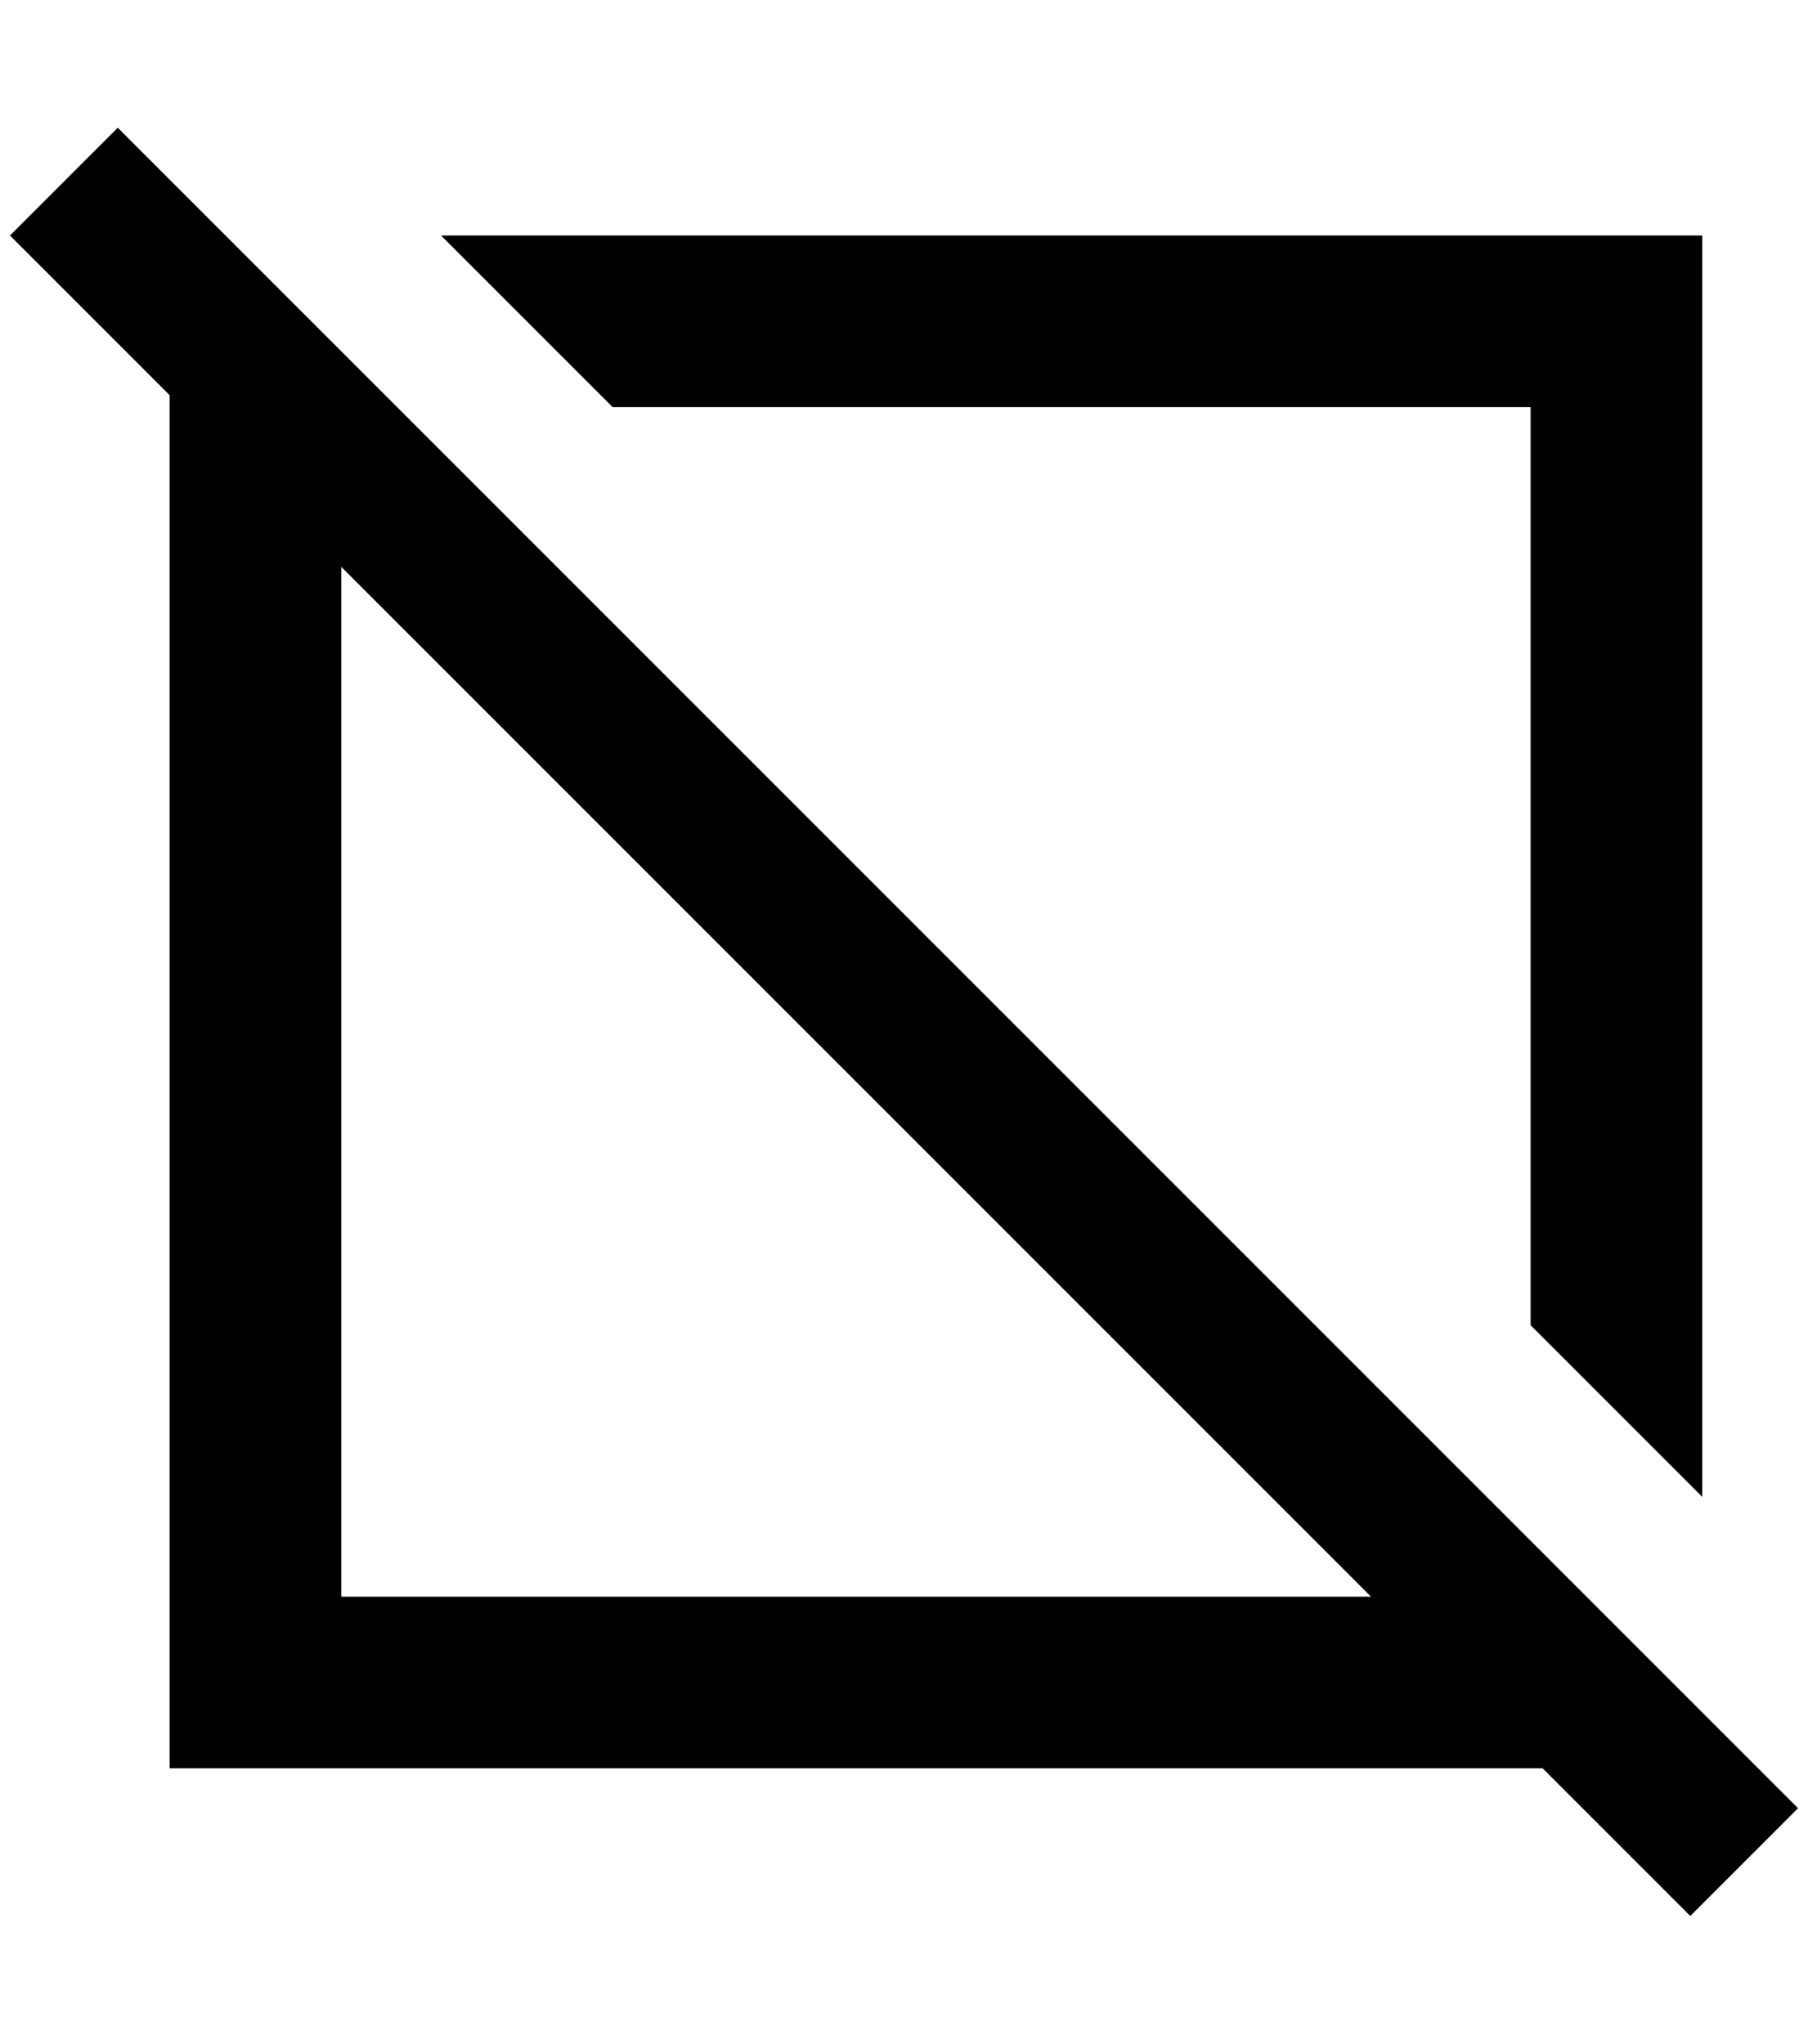 <?xml version="1.0" standalone="no"?>
<!DOCTYPE svg PUBLIC "-//W3C//DTD SVG 1.1//EN" "http://www.w3.org/Graphics/SVG/1.1/DTD/svg11.dtd" >
<svg xmlns="http://www.w3.org/2000/svg" xmlns:xlink="http://www.w3.org/1999/xlink" version="1.1" viewBox="-10 0 1812 2048">
   <path fill="currentColor"
d="M1792 1812l-1684 -1684l-108 108l160 160v1376h1376l148 148zM332 1600v-1032l1032 1032h-1032zM604 408l-172 -172h1264v1264l-172 -172v-920h-920z" />
</svg>
